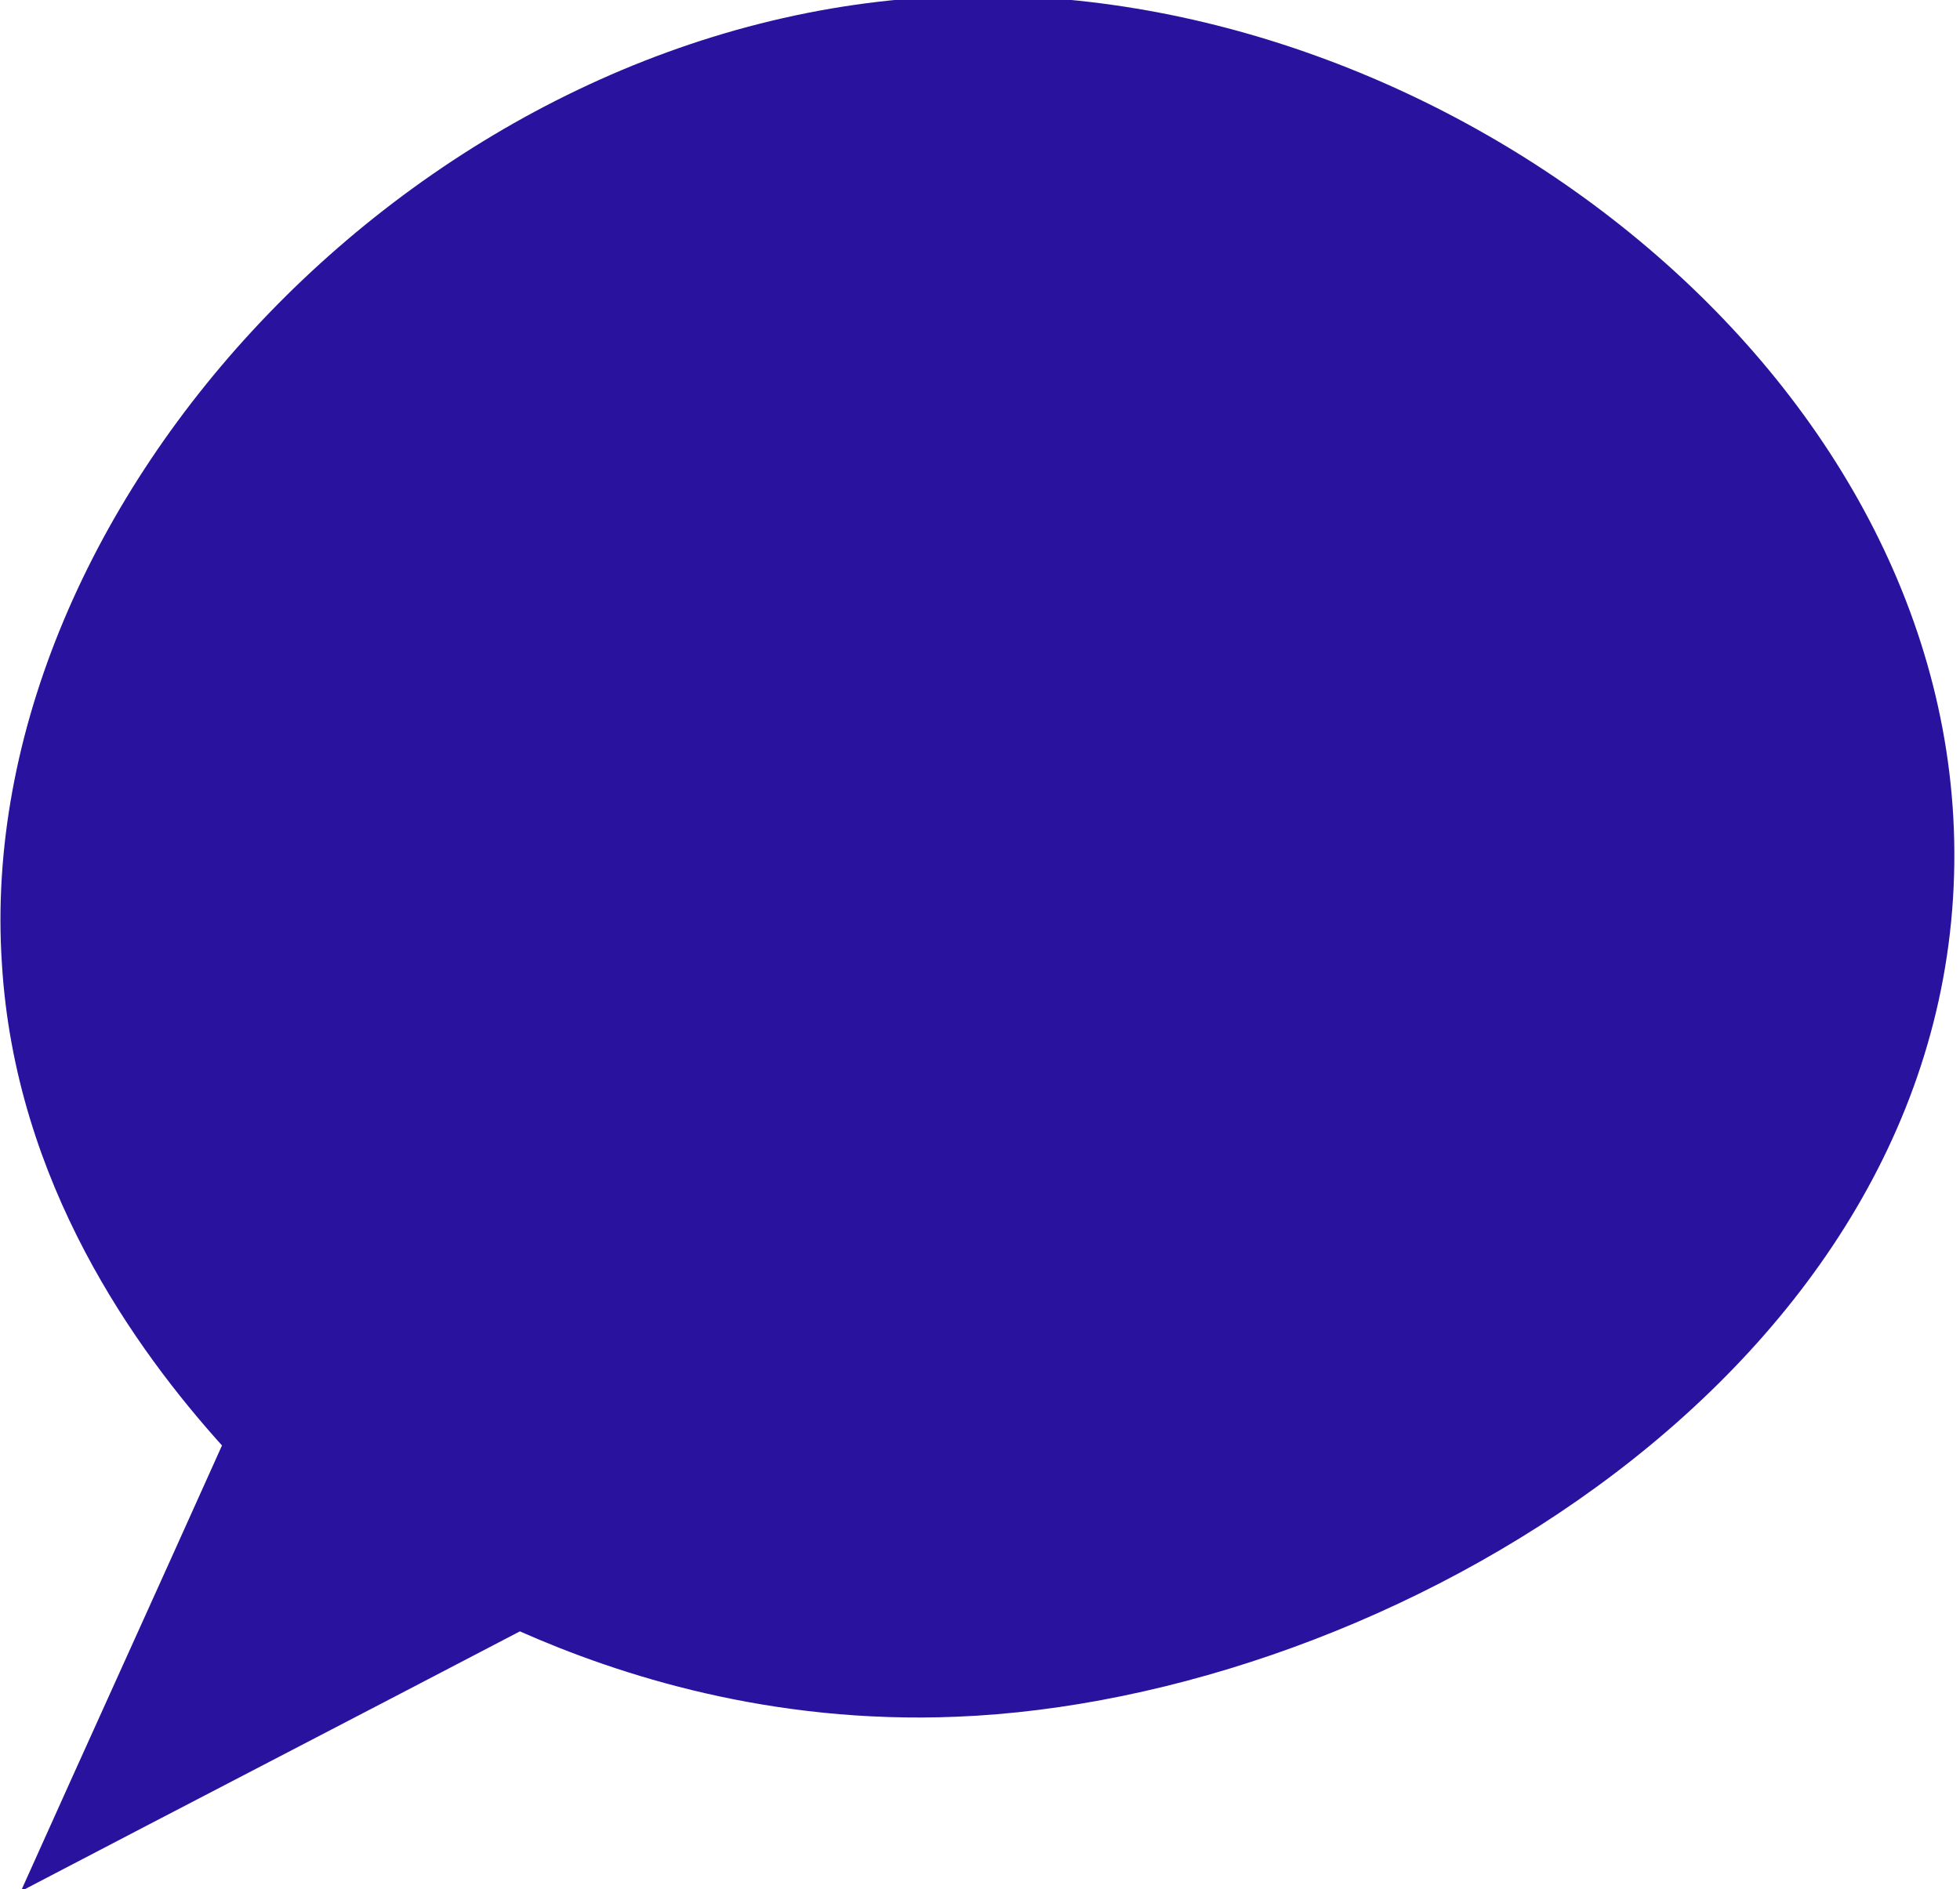 <?xml version="1.0" encoding="utf-8"?>
<!-- Generator: Adobe Illustrator 22.0.0, SVG Export Plug-In . SVG Version: 6.00 Build 0)  -->
<svg version="1.1" id="Laag_1" xmlns="http://www.w3.org/2000/svg" xmlns:xlink="http://www.w3.org/1999/xlink" x="0px" y="0px"
	 viewBox="0 0 103.3 99.6" style="enable-background:new 0 0 103.3 99.6;" xml:space="preserve">
<style type="text/css">
	.st0{fill:#27D07C;}
	.st1{fill:#FFFFFF;}
	.st2{fill:#29129D;}
	.st3{fill:none;stroke:#29129D;stroke-width:8;stroke-miterlimit:10;}
	.st4{fill:none;stroke:#FD376A;stroke-width:8;stroke-miterlimit:10;}
	.st5{fill:none;stroke:#27D07C;stroke-width:8;stroke-miterlimit:10;}
	.st6{fill:#FD376A;}
	.st7{fill:none;stroke:#FFFFFF;stroke-width:6;stroke-miterlimit:10;}
</style>
<path class="st2" d="M103,45.5c-0.3,26.7-29.9,44.1-52.6,45c-9.8,0.4-17.8-2.2-23-4.5c-8.8,4.6-17.5,9.1-26.3,13.7
	c3.5-7.8,7.1-15.7,10.6-23.5c-4.5-5-10.9-13.8-11.6-25.4c-1.6-24.3,22.4-50.1,50.1-51C76-1.1,103.3,19.8,103,45.5z"/>
</svg>
